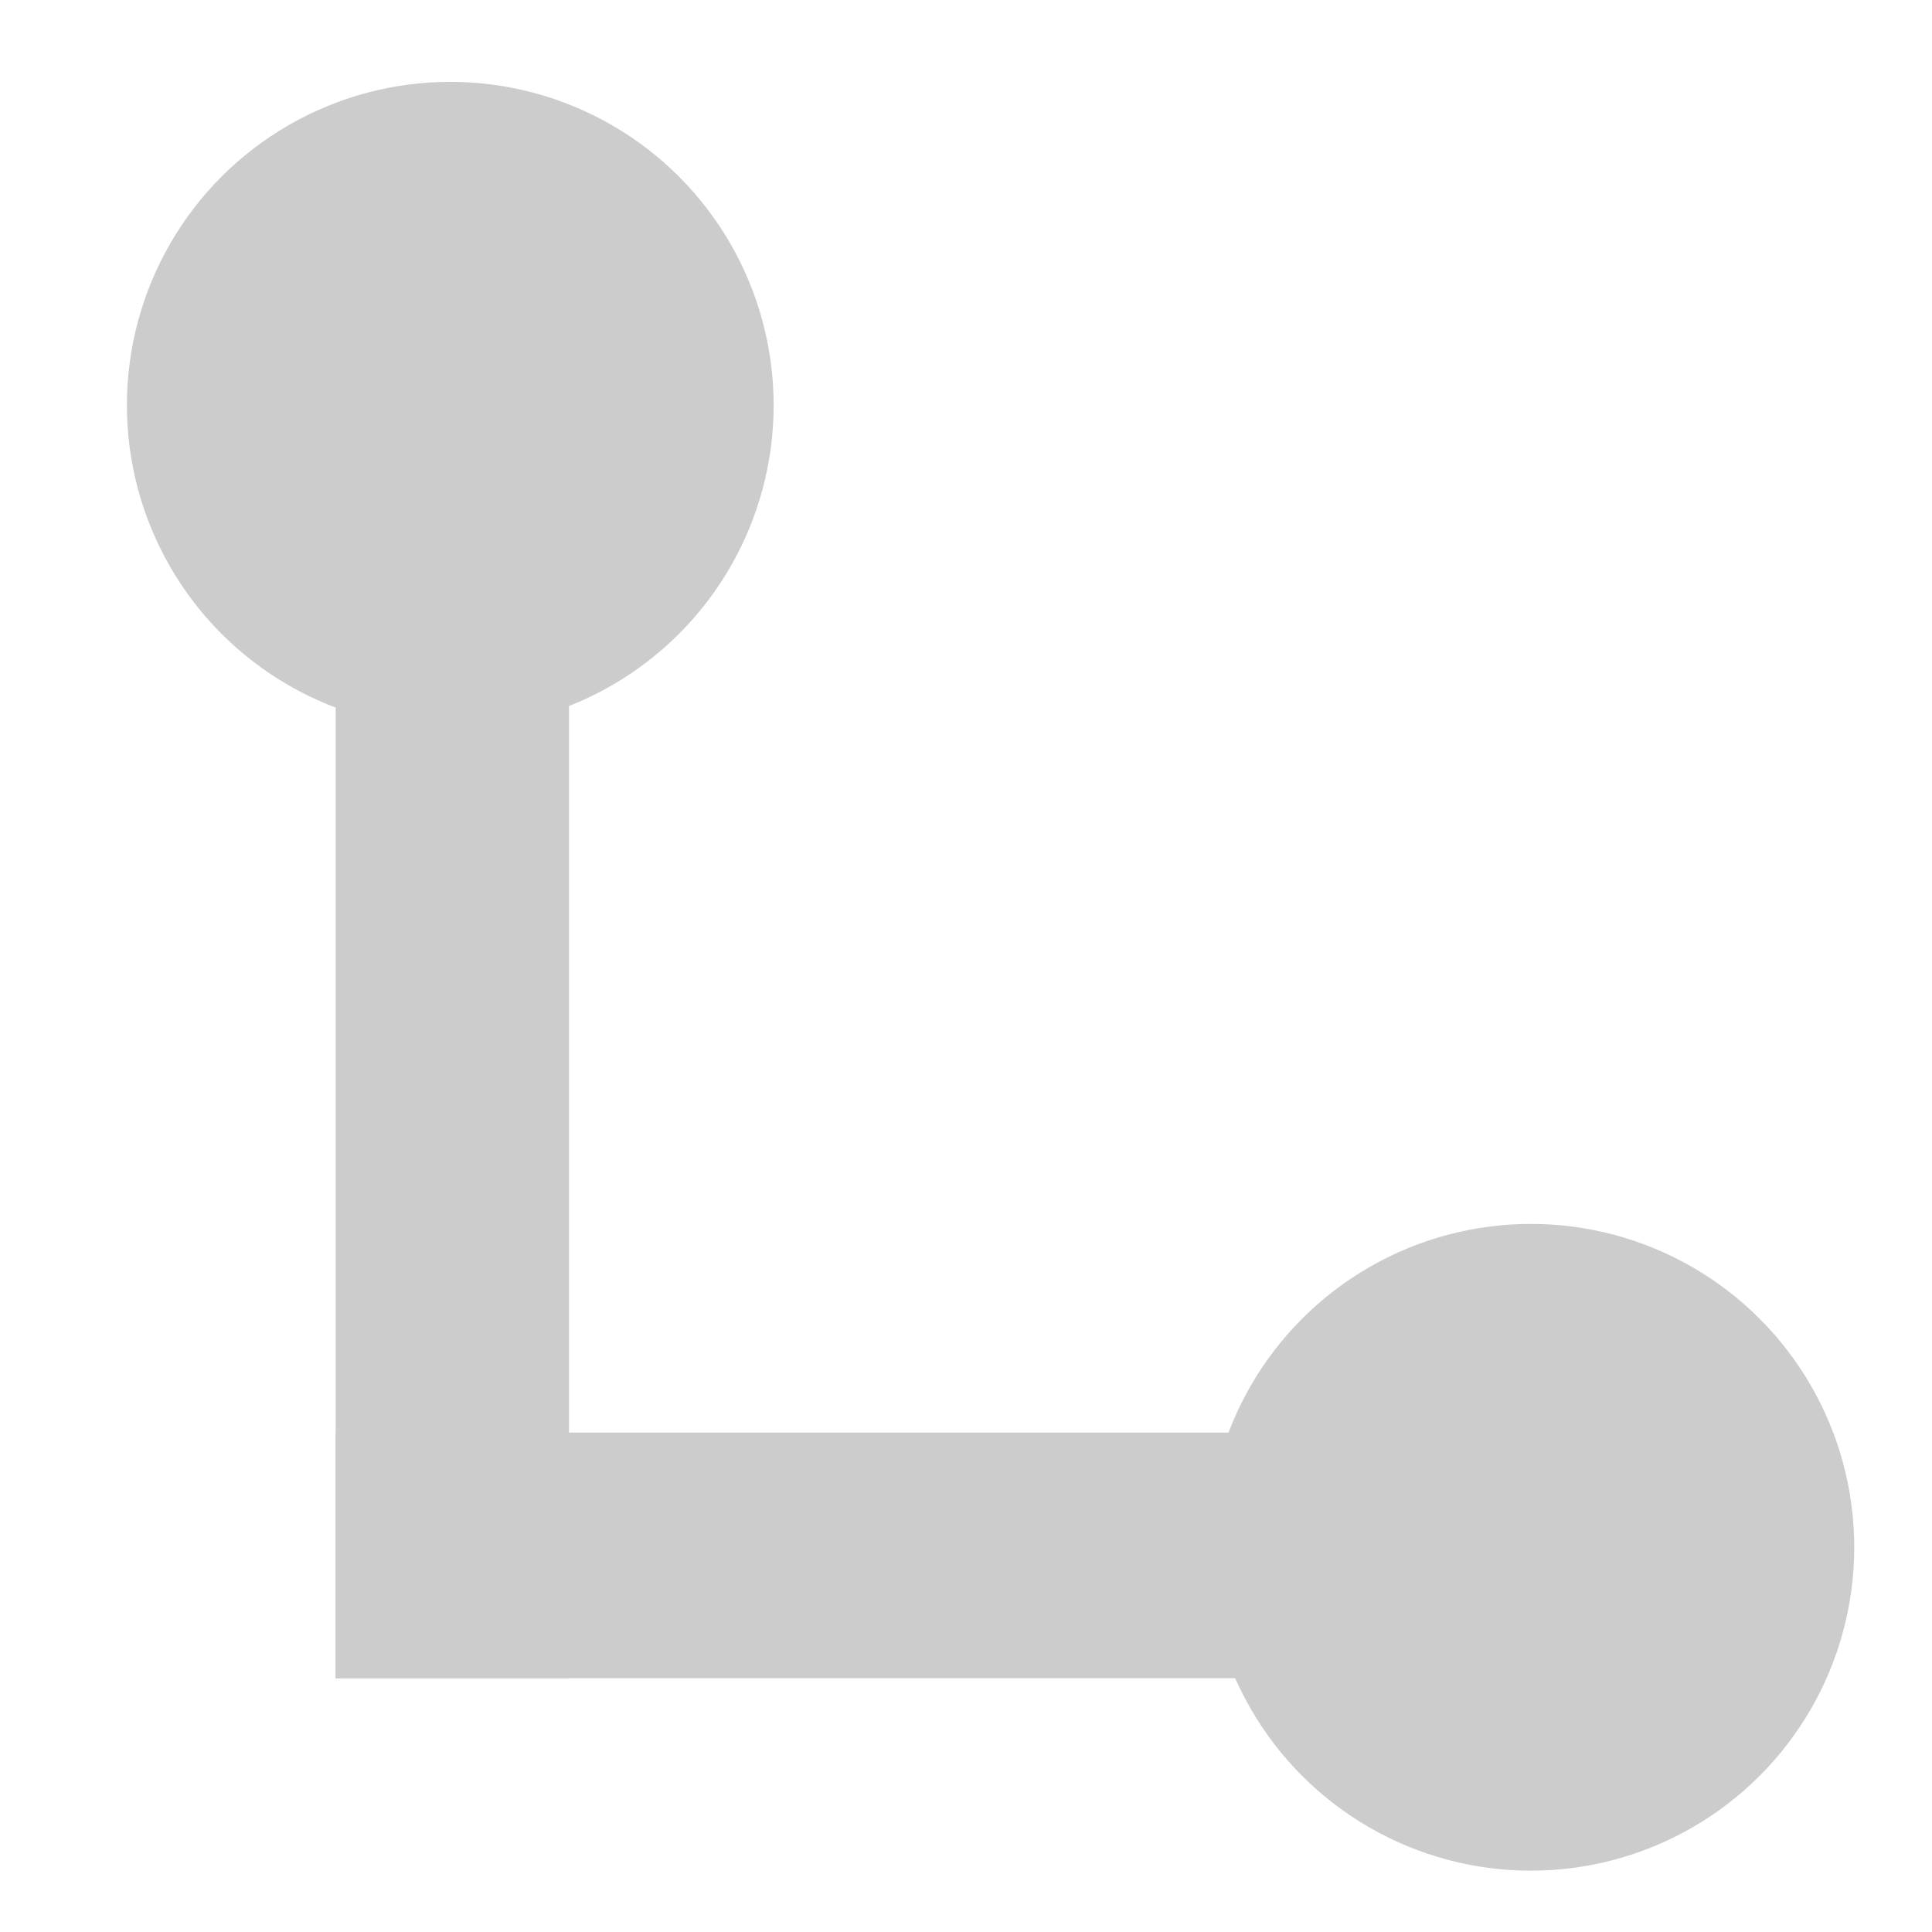 <?xml version="1.0" encoding="UTF-8" standalone="no"?>
<svg
   xmlns:dc="http://purl.org/dc/elements/1.1/"
   xmlns:cc="http://creativecommons.org/ns#"
   xmlns:rdf="http://www.w3.org/1999/02/22-rdf-syntax-ns#"
   xmlns:svg="http://www.w3.org/2000/svg"
   xmlns="http://www.w3.org/2000/svg"
   xmlns:sodipodi="http://sodipodi.sourceforge.net/DTD/sodipodi-0.dtd"
   xmlns:inkscape="http://www.inkscape.org/namespaces/inkscape"
   width="16"
   height="16"
   version="1.1"
   viewBox="0 0 16 16"
   id="svg178"
   sodipodi:docname="icon_instance.svg"
   inkscape:version="0.92.2 (5c3e80d, 2017-08-06)">
  <defs
     id="defs182" />
  <sodipodi:namedview
     pagecolor="#ffffff"
     bordercolor="#666666"
     borderopacity="1"
     objecttolerance="10"
     gridtolerance="10"
     guidetolerance="10"
     inkscape:pageopacity="0"
     inkscape:pageshadow="2"
     inkscape:window-width="1920"
     inkscape:window-height="1137"
     id="namedview180"
     showgrid="false"
     inkscape:zoom="29.5"
     inkscape:cx="5.1515065"
     inkscape:cy="2.7298383"
     inkscape:window-x="5752"
     inkscape:window-y="498"
     inkscape:window-maximized="1"
     inkscape:current-layer="svg178" />
  <g
     transform="matrix(1.169,0,0,1.169,-8.881,-1215.112)"
     id="g176-5">
    <circle
       cx="3"
       cy="1048.4"
       id="circle172-7"
       r="0"
       style="fill:#e0e0e0" />
  </g>
  <circle
     style="fill:#cccccc;fill-opacity:1"
     id="path215"
     cx="3.729"
     cy="3.356"
     r="2.678" />
  <circle
     style="fill:#cccccc;fill-opacity:1"
     id="path215-1"
     cx="12.678"
     cy="12.814"
     r="2.678" />
  <rect
     style="fill:#cccccc;fill-opacity:1;stroke-width:1.047"
     id="rect236"
     width="1.932"
     height="10.576"
     x="2.78"
     y="3.322" />
  <rect
     style="fill:#cccccc;fill-opacity:1;stroke-width:0.893"
     id="rect238"
     width="8.102"
     height="2.034"
     x="2.78"
     y="11.864" />
</svg>
